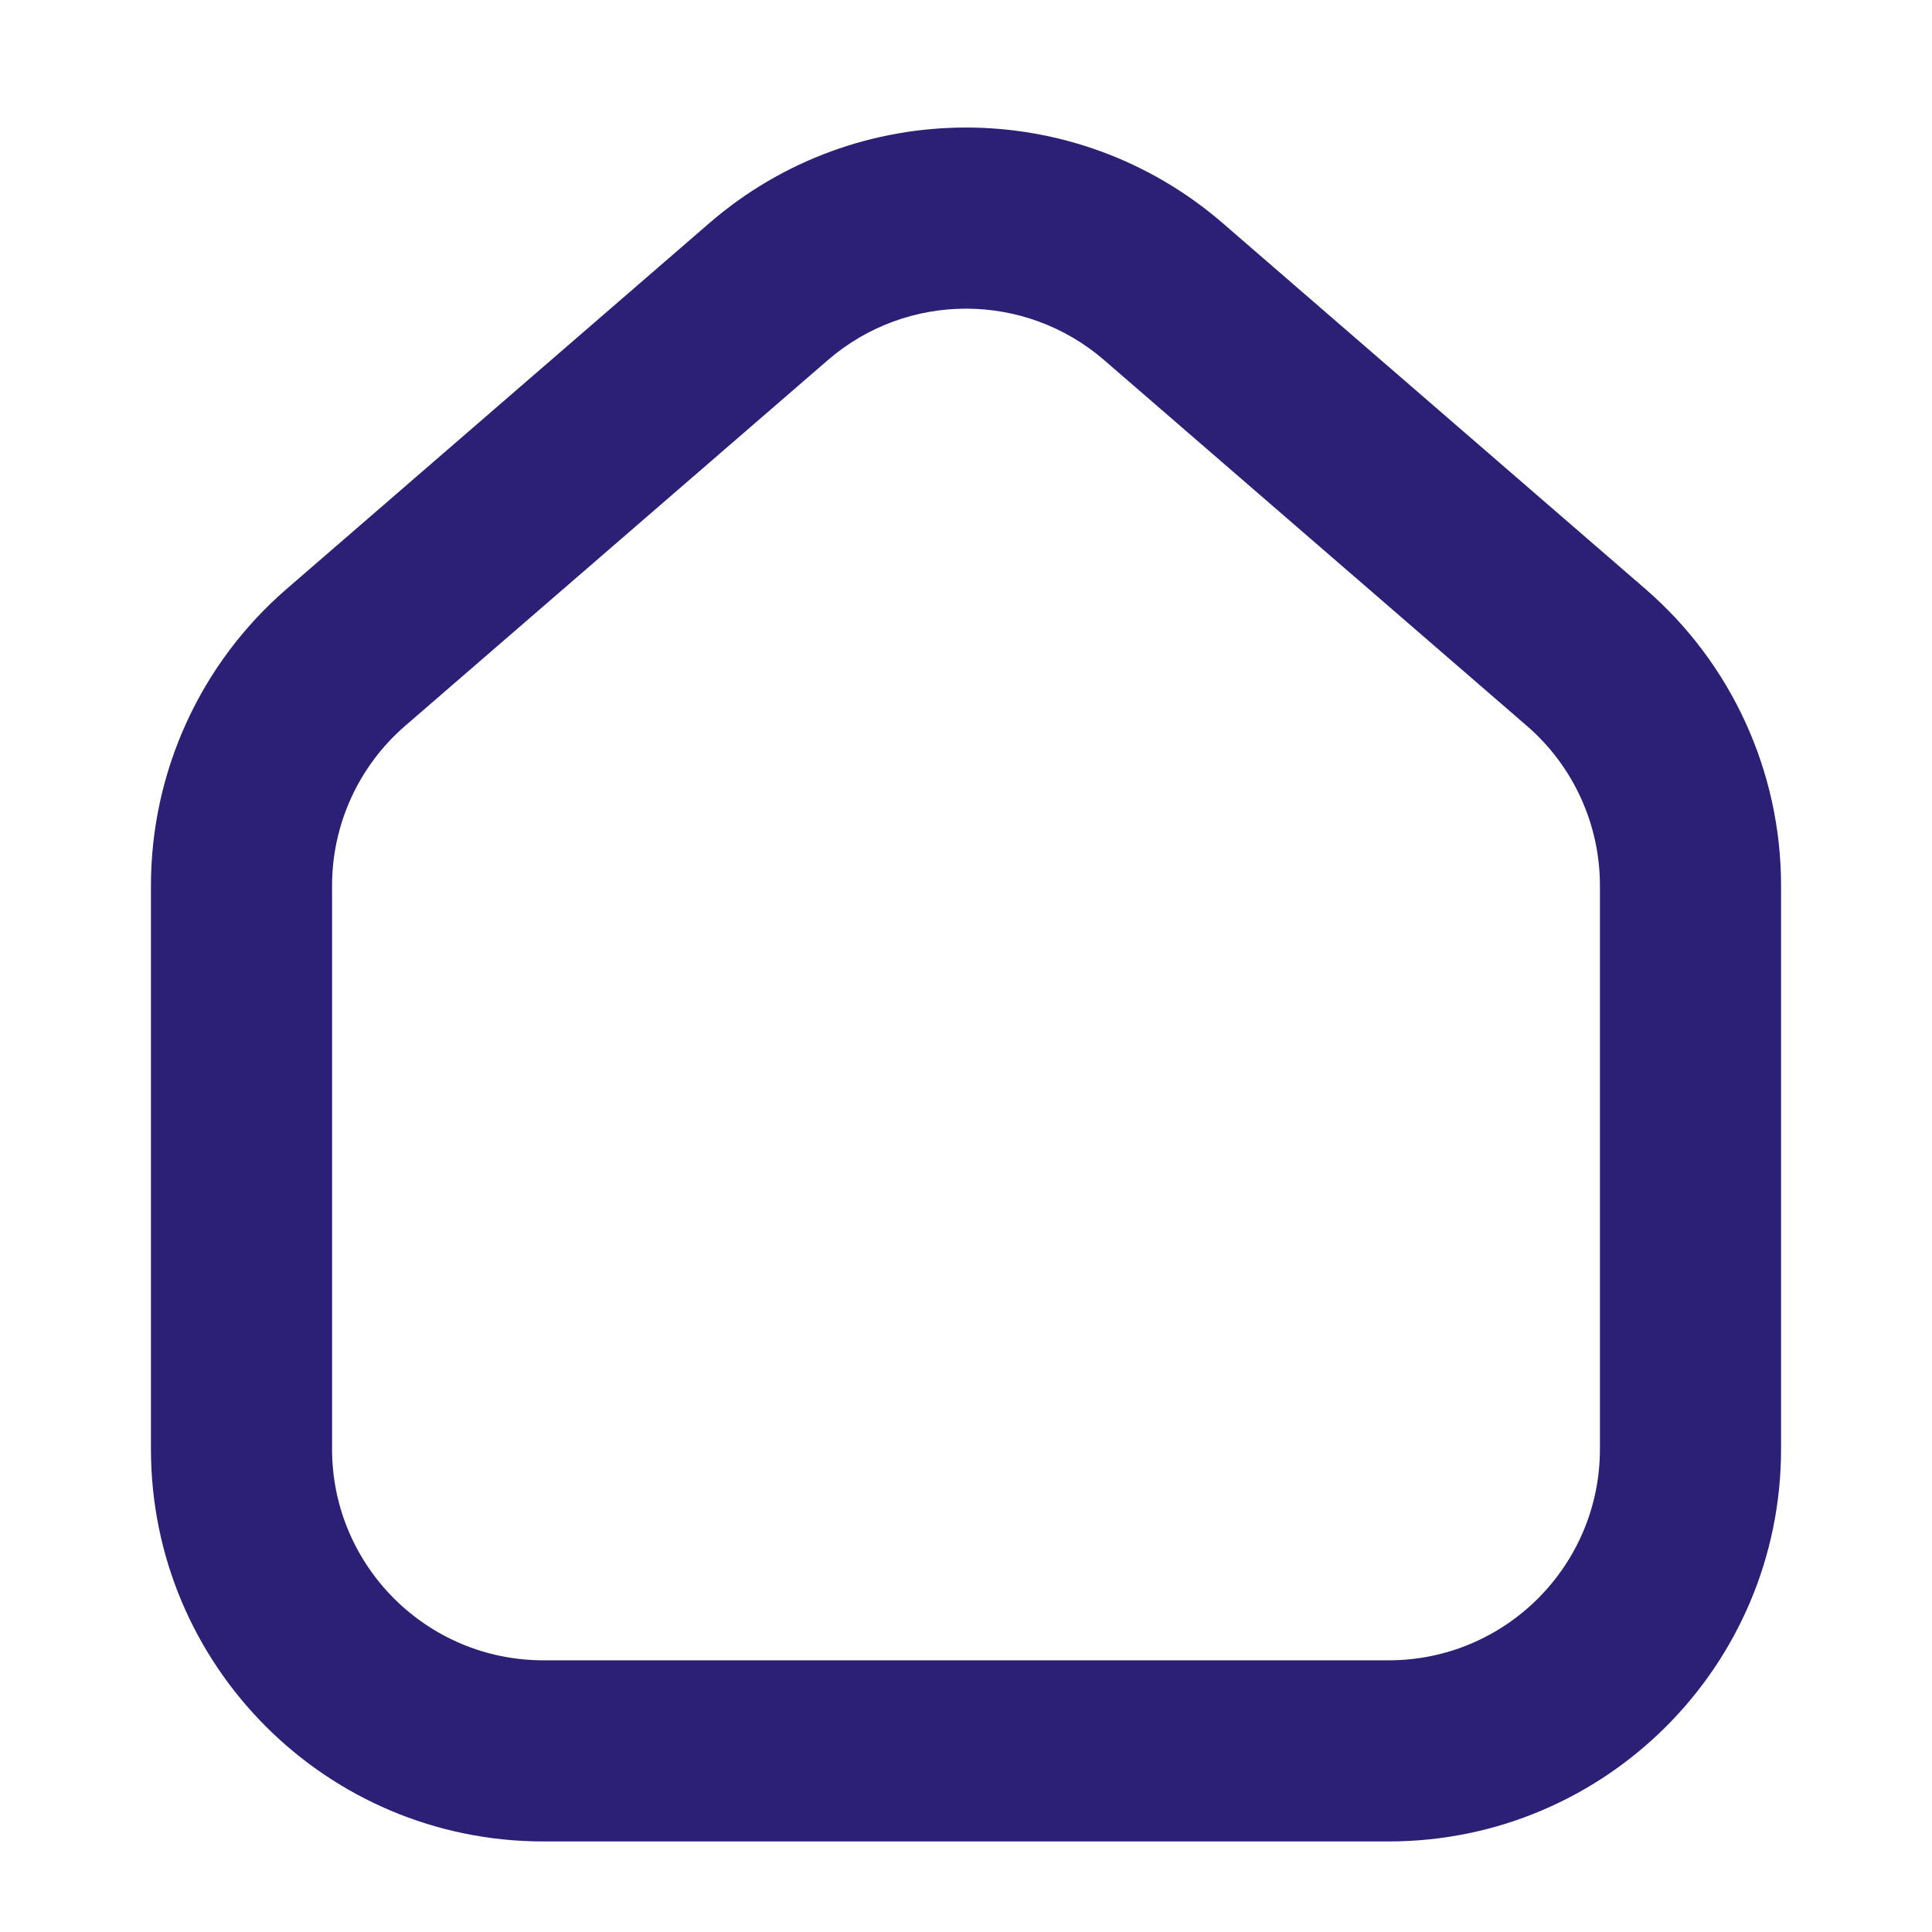 <svg width="32" height="32" viewBox="0 0 32 32" fill="none" xmlns="http://www.w3.org/2000/svg">
<path d="M5.728 10.889L4.747 9.755L5.728 10.889ZM26.272 10.889L25.29 12.023L26.272 10.889ZM26.5 14.67V24H29.5V14.67H26.5ZM23 27.5H9V30.5H23V27.5ZM5.5 24V14.67H2.5V24H5.5ZM6.71 12.023L13.71 5.966L11.747 3.697L4.747 9.755L6.71 12.023ZM18.29 5.966L25.29 12.023L27.253 9.755L20.253 3.697L18.29 5.966ZM13.71 5.966C15.025 4.828 16.975 4.828 18.29 5.966L20.253 3.697C17.811 1.584 14.188 1.584 11.747 3.697L13.71 5.966ZM5.5 14.67C5.5 13.654 5.941 12.688 6.71 12.023L4.747 9.755C3.32 10.989 2.5 12.783 2.5 14.67H5.5ZM9 27.5C7.067 27.5 5.5 25.933 5.5 24H2.5C2.5 27.59 5.41 30.5 9 30.5V27.5ZM26.5 24C26.5 25.933 24.933 27.5 23 27.5V30.5C26.59 30.5 29.5 27.59 29.5 24H26.5ZM29.5 14.67C29.5 12.783 28.68 10.989 27.253 9.755L25.29 12.023C26.059 12.688 26.5 13.654 26.5 14.67H29.5Z" fill="#2C2076"/>
</svg>
